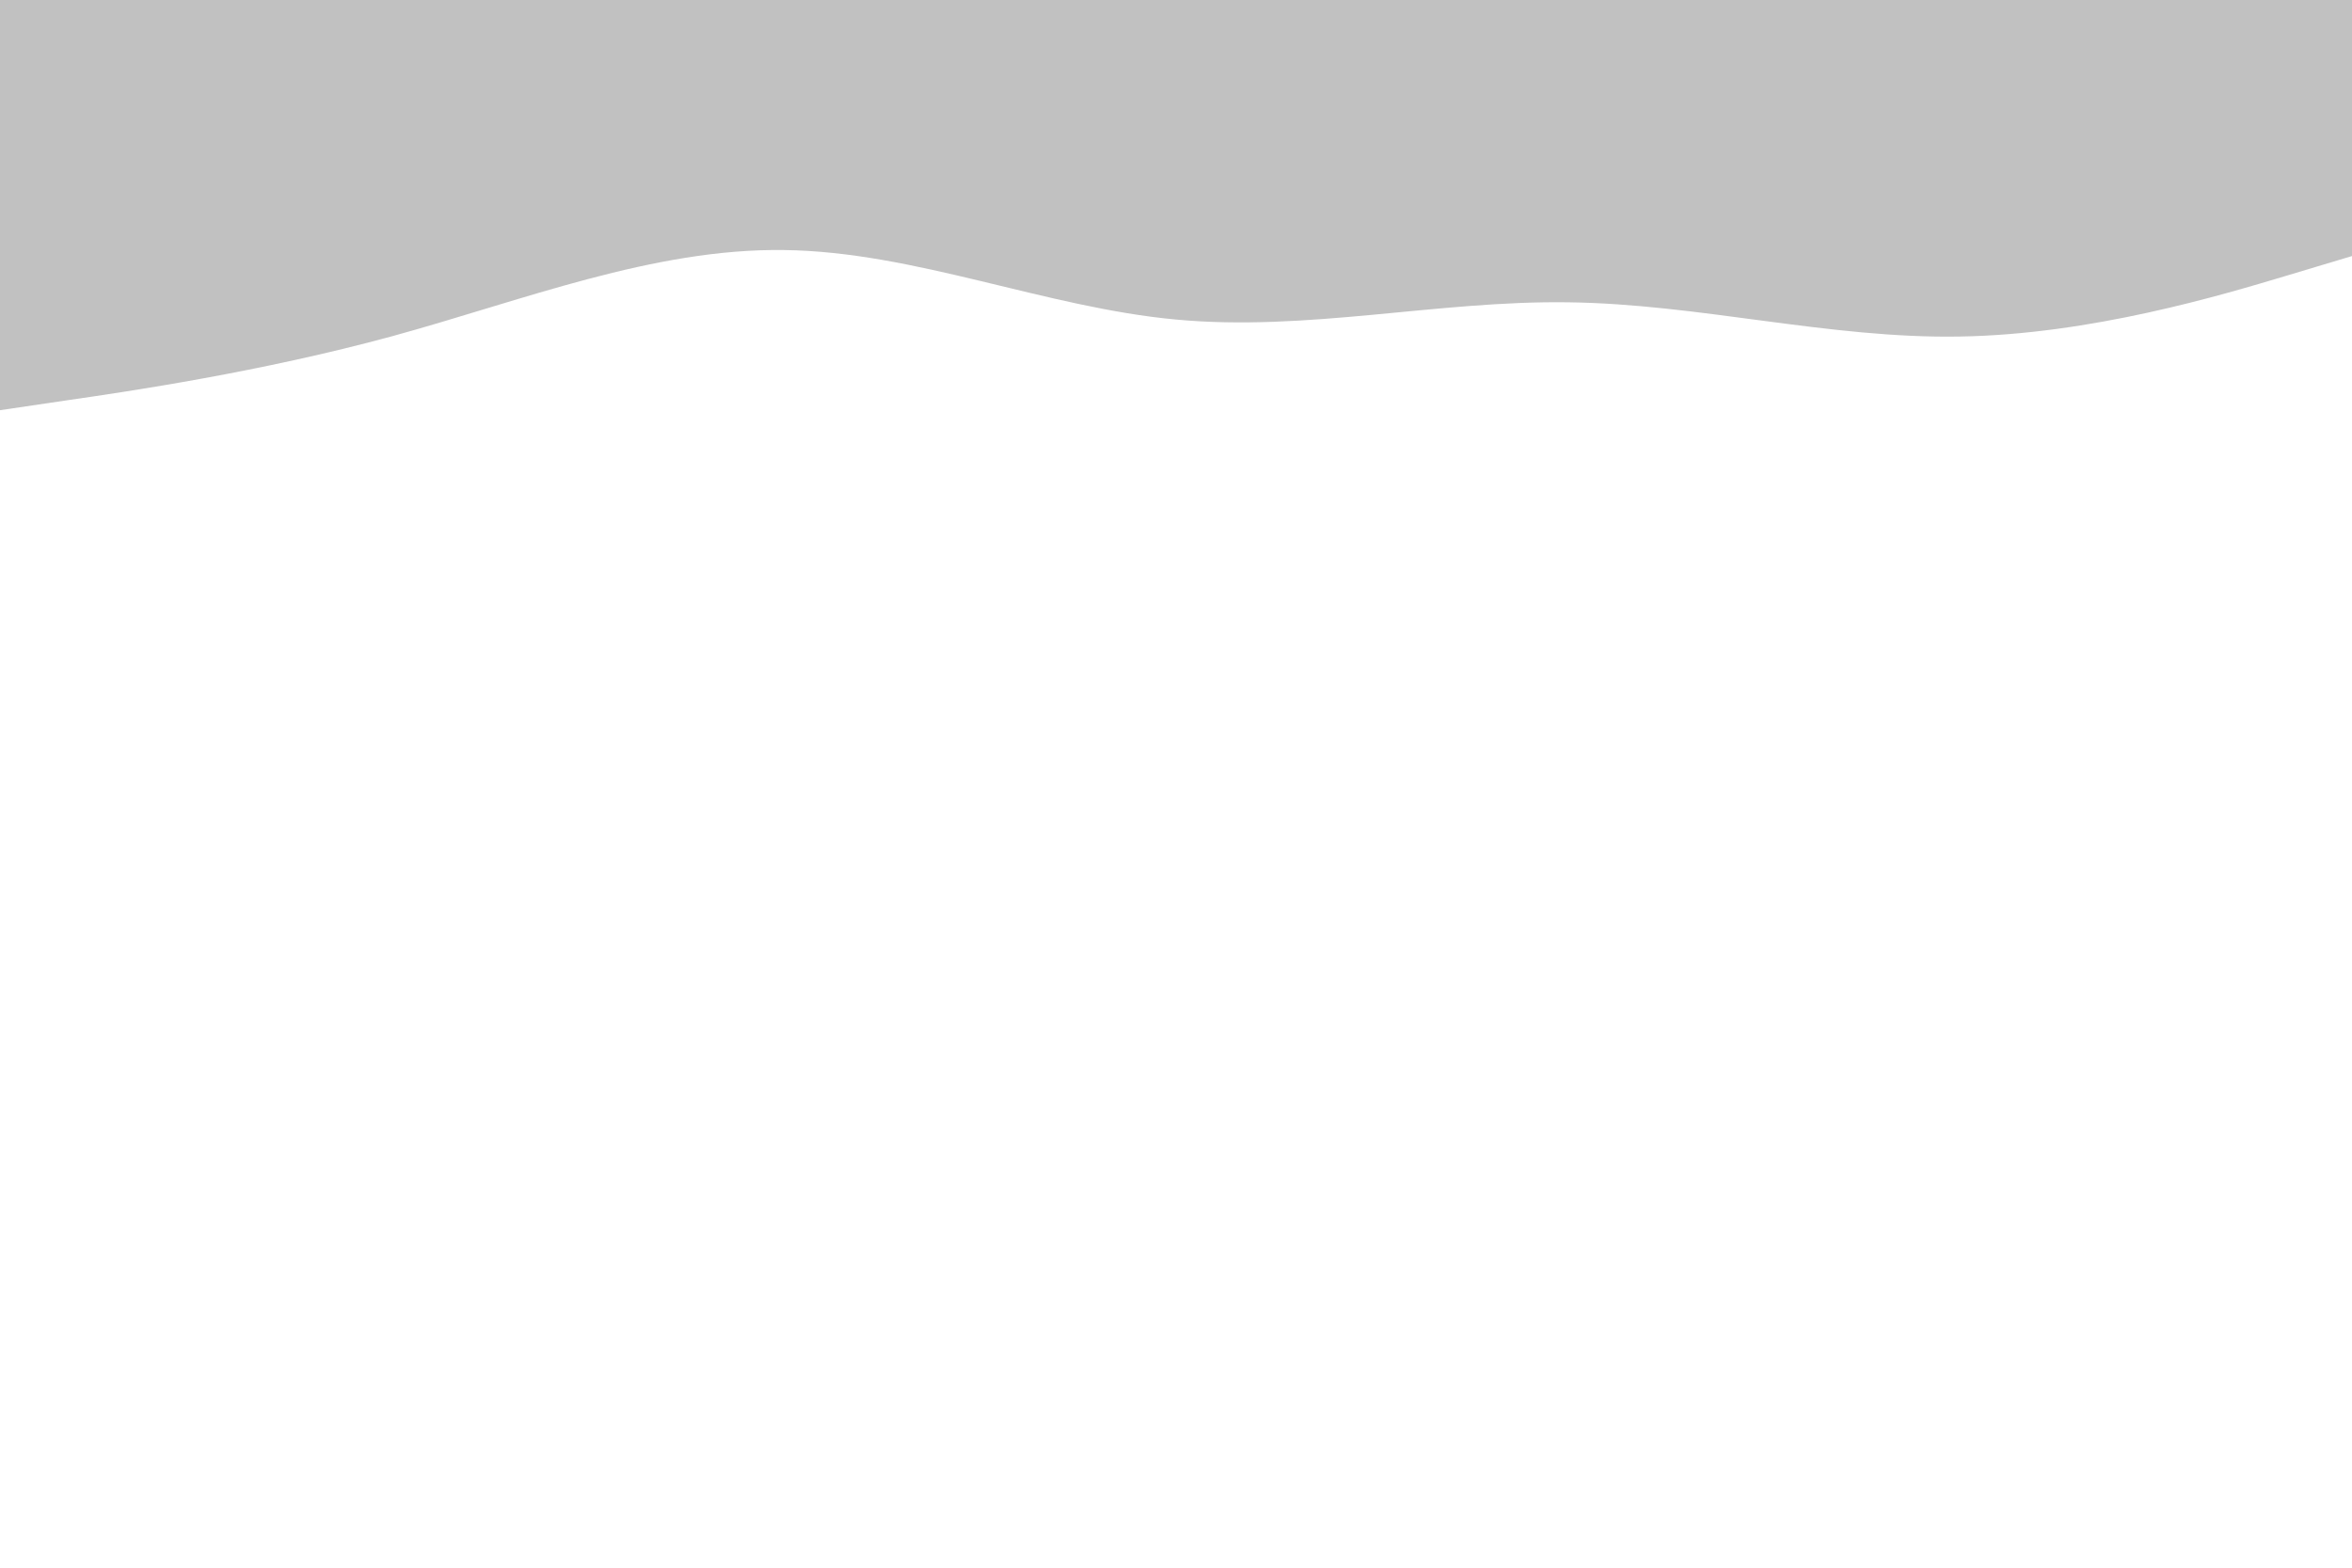 <svg id="visual" viewBox="0 0 900 600" width="900" height="600" xmlns="http://www.w3.org/2000/svg" xmlns:xlink="http://www.w3.org/1999/xlink" version="1.1"><path d="M0 157L25 153.3C50 149.7 100 142.3 150 128.7C200 115 250 95 300 95.7C350 96.3 400 117.7 450 122.3C500 127 550 115 600 115.7C650 116.3 700 129.7 750 128.8C800 128 850 113 875 105.5L900 98L900 0L875 0C850 0 800 0 750 0C700 0 650 0 600 0C550 0 500 0 450 0C400 0 350 0 300 0C250 0 200 0 150 0C100 0 50 0 25 0L0 0Z" fill="#c1c1c1" stroke-linecap="round" stroke-linejoin="miter"></path></svg>